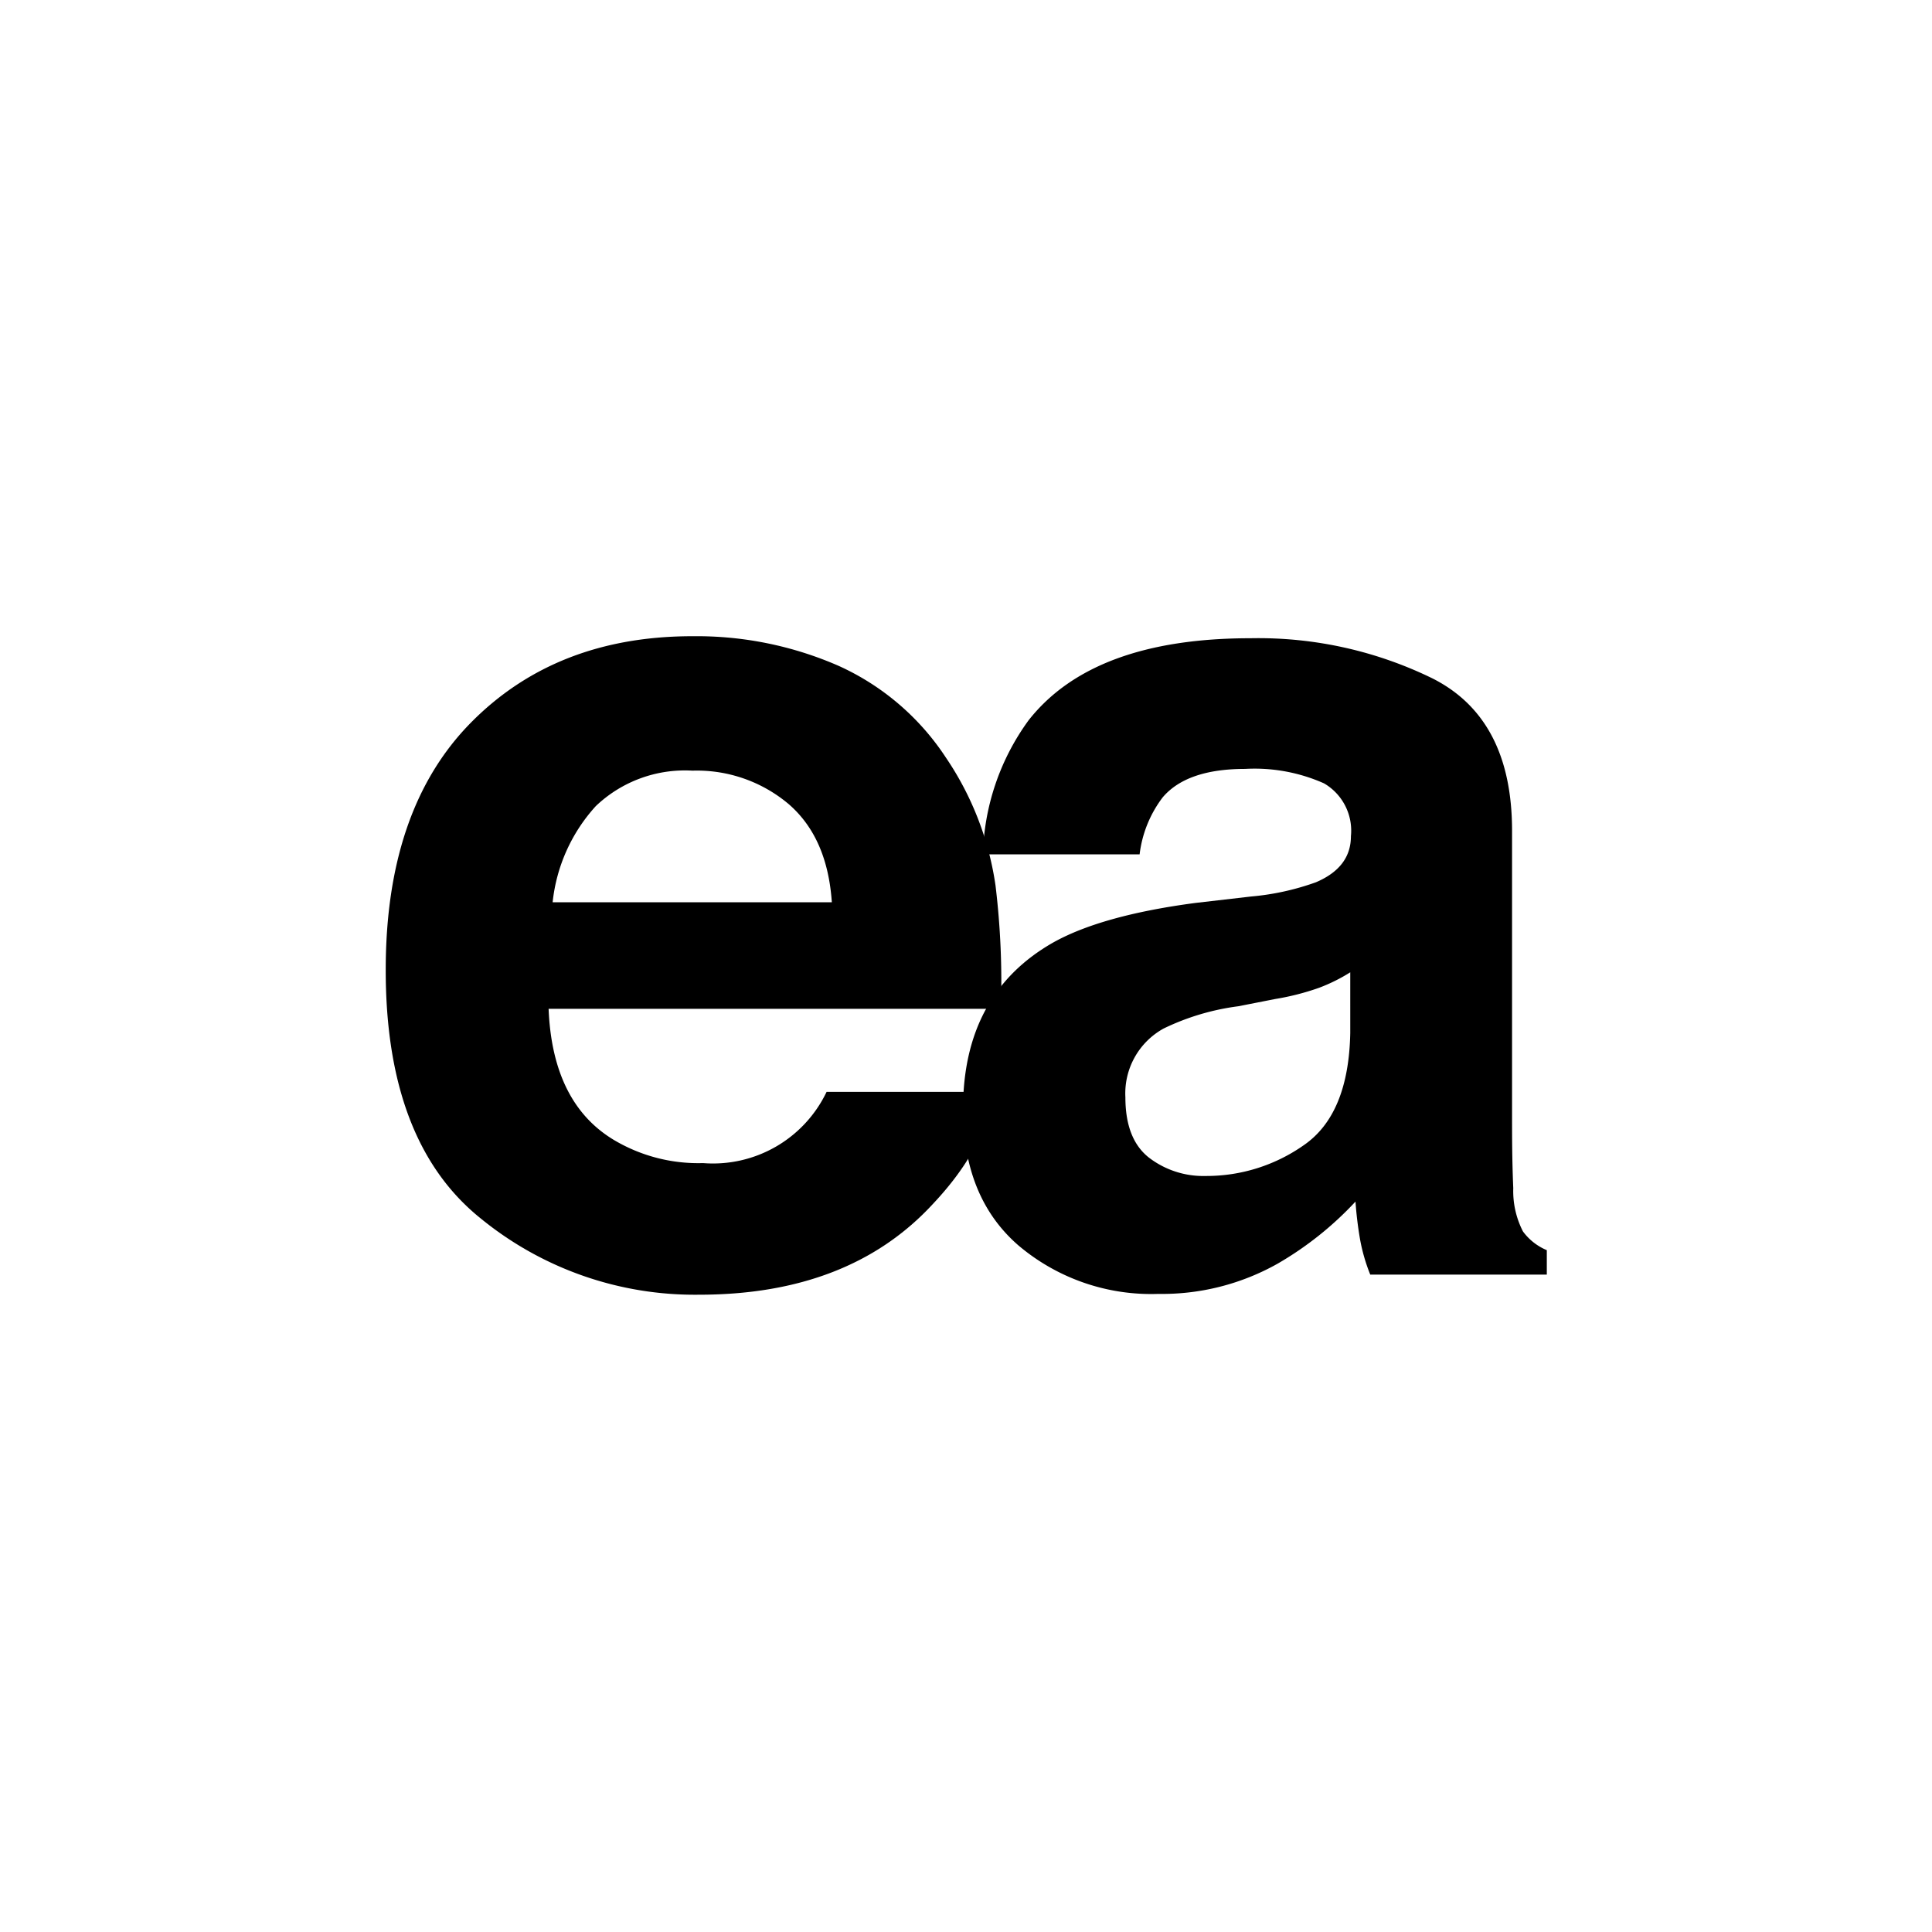 <svg xmlns="http://www.w3.org/2000/svg" viewBox="0 0 144 144">
  <path d="M62.51 49.63a18.83 18.83 0 018 6.85A22.75 22.75 0 0174.2 66a59.88 59.88 0 01.4 9.19H40.89q.28 7 4.84 9.76a12.29 12.29 0 006.67 1.74 9.38 9.38 0 009.21-5.31H74q-.48 4.13-4.48 8.37-6.23 6.75-17.41 6.75a25.21 25.21 0 01-16.3-5.7q-7.07-5.69-7.06-18.52 0-12 6.37-18.44t16.55-6.42a26.39 26.39 0 0110.84 2.21zm-18.1 10.45a12.6 12.6 0 00-3.22 7.17H62c-.22-3.22-1.29-5.65-3.22-7.32a10.61 10.61 0 00-7.17-2.49 9.62 9.62 0 00-7.2 2.64z"/>
  <path d="M93.25 66.82a19.23 19.23 0 004.83-1.06c1.74-.74 2.61-1.88 2.61-3.44a4.08 4.08 0 00-2-3.93 12.72 12.72 0 00-5.88-1.08q-4.35 0-6.15 2.12a8.74 8.74 0 00-1.72 4.25H73.26a17.74 17.74 0 013.41-10q4.81-6.11 16.55-6.11a29.54 29.54 0 0113.56 3q5.93 3 5.92 11.38v21.26c0 1.47 0 3.25.09 5.35a6.59 6.59 0 00.72 3.22 4.21 4.21 0 001.78 1.4V95h-13.16a13.32 13.32 0 01-.76-2.63 27.77 27.77 0 01-.34-2.81 25 25 0 01-5.81 4.63 17.55 17.55 0 01-8.88 2.25 15.31 15.31 0 01-10.44-3.62q-4.12-3.58-4.12-10.16 0-8.53 6.63-12.36c2.42-1.38 6-2.38 10.69-3zm7.39 5.65a12.72 12.72 0 01-2.34 1.16 19 19 0 01-3.25.83L92.3 75a18.07 18.07 0 00-5.57 1.66 5.52 5.52 0 00-2.85 5.13q0 3.1 1.74 4.48a6.65 6.65 0 004.25 1.38 12.6 12.6 0 007.3-2.29q3.35-2.3 3.47-8.36z"/>
</svg>
